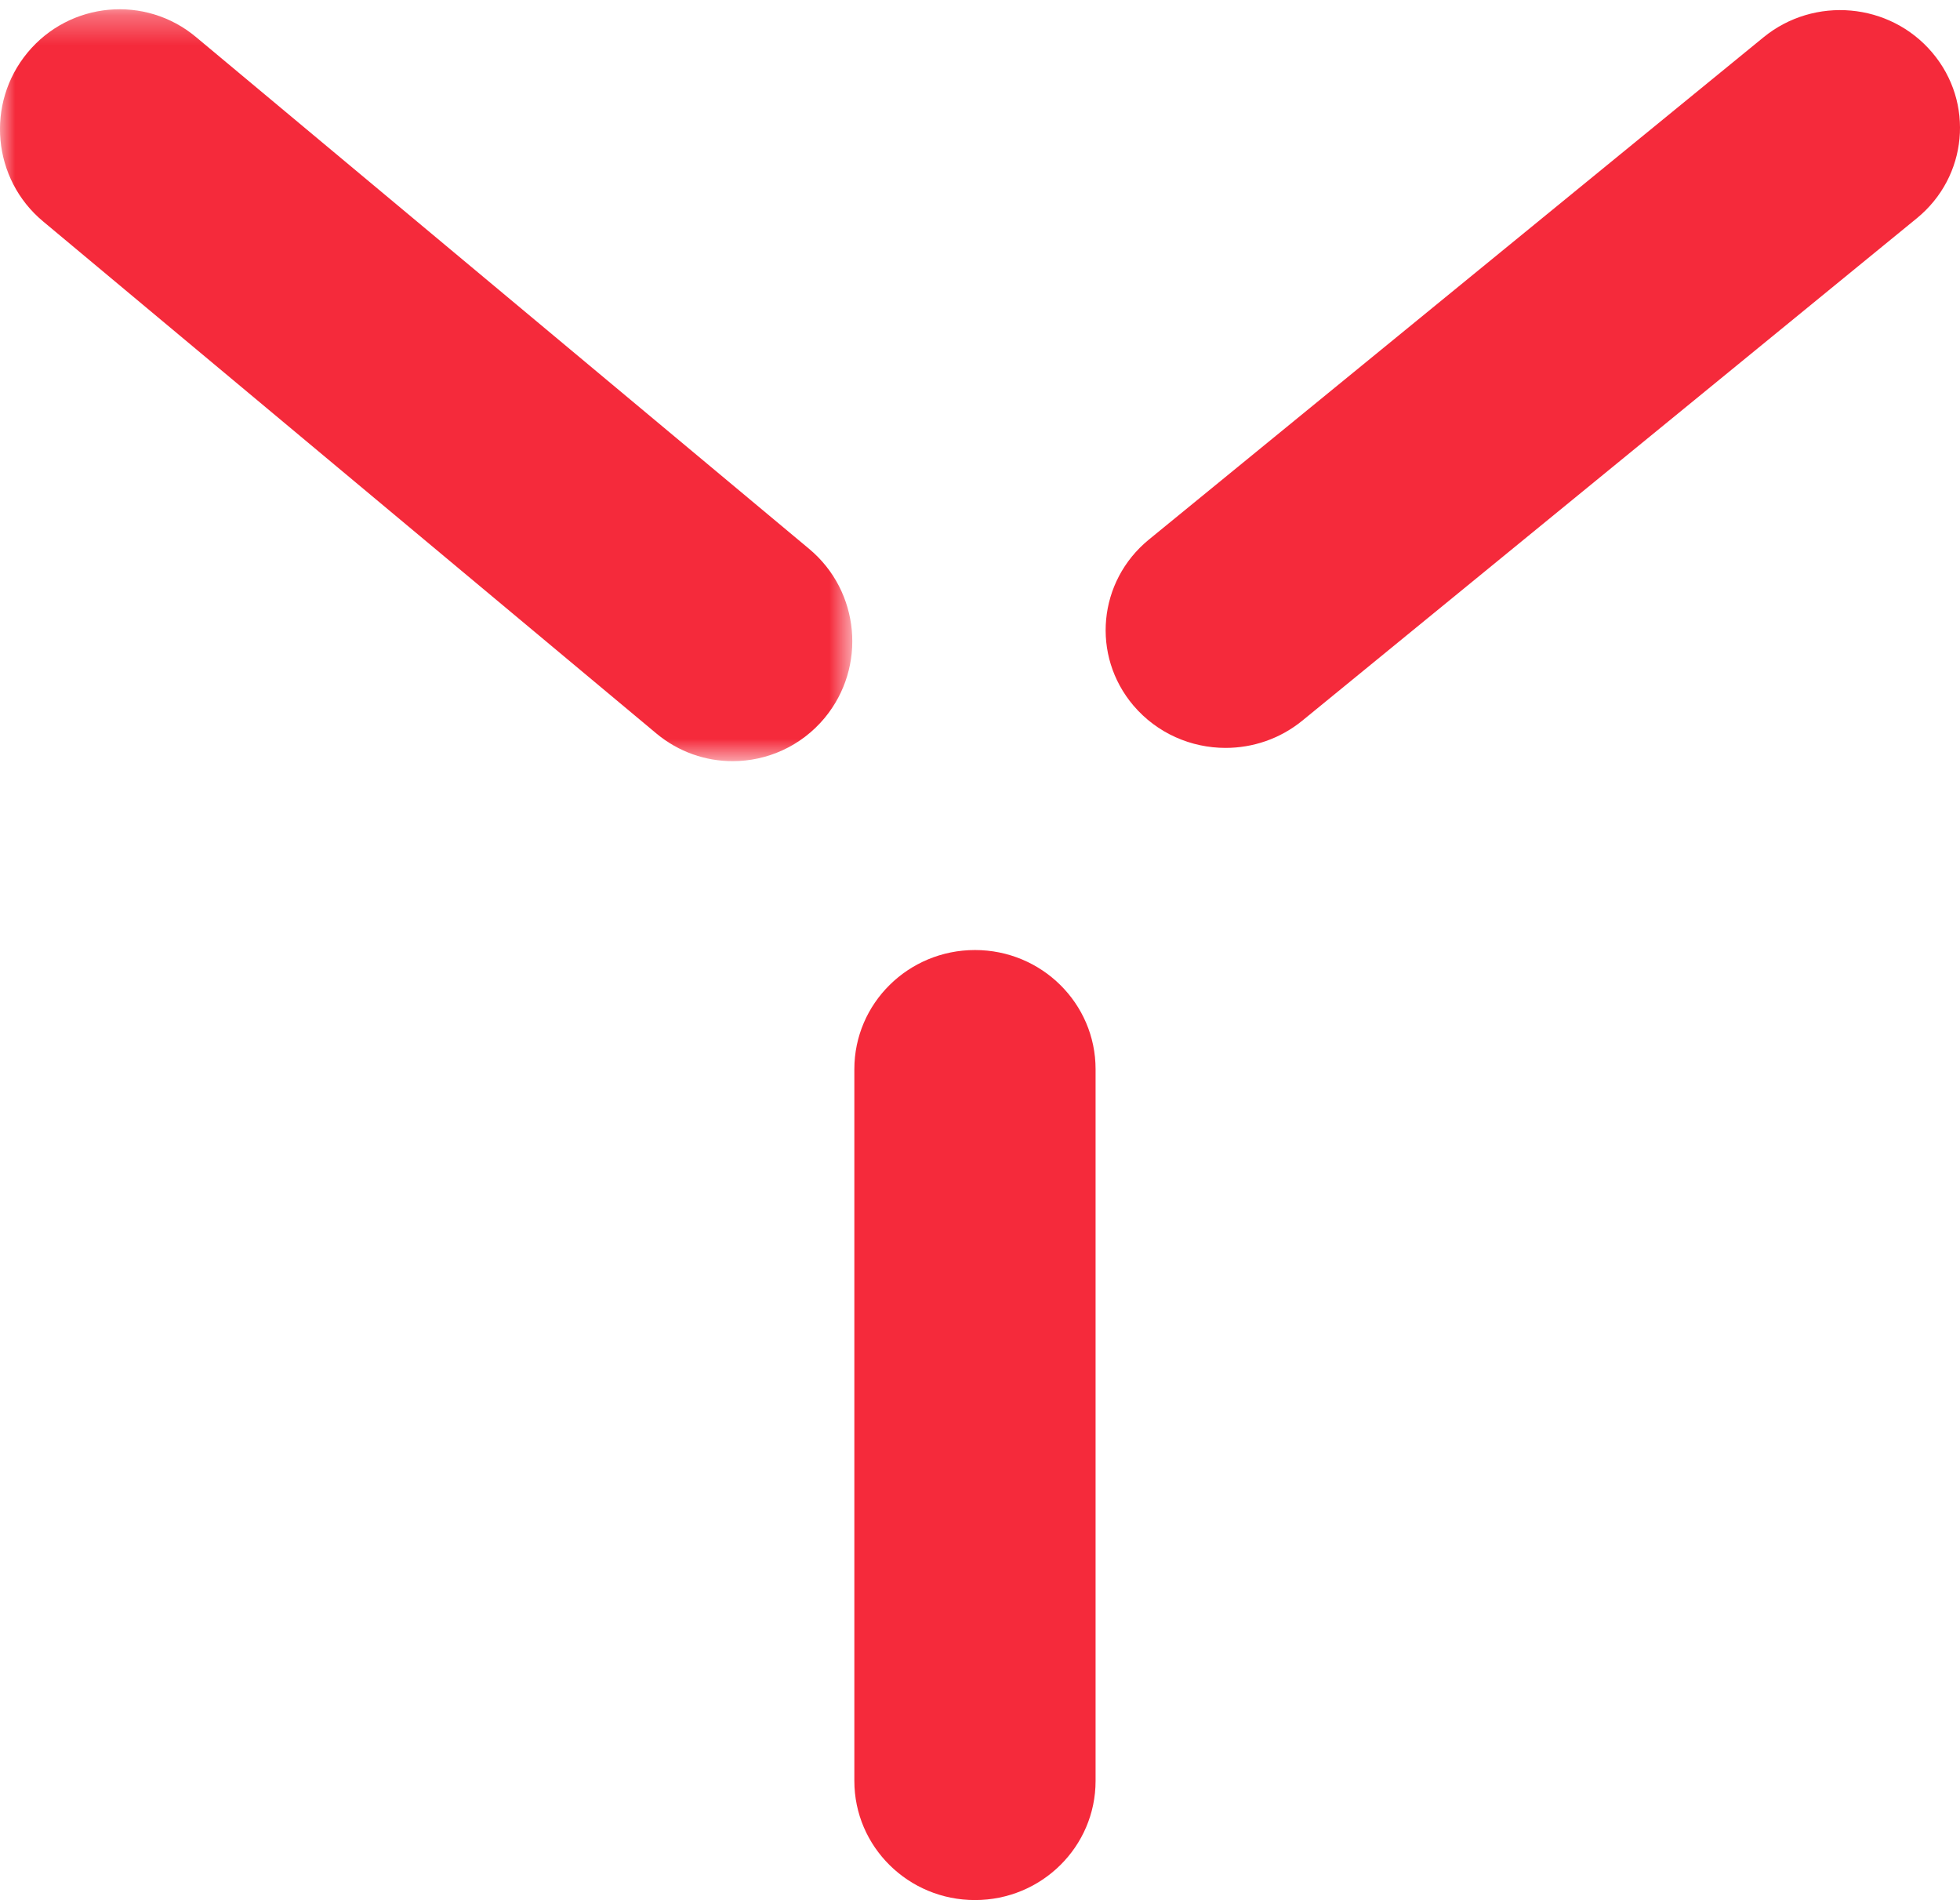 <svg width="65" height="63" viewBox="0 0 65 63" fill="none" xmlns="http://www.w3.org/2000/svg">
<g clip-path="url(#clip0_4_507)">
<path fill-rule="evenodd" clip-rule="evenodd" d="M32.333 63C30.124 63 28.333 61.232 28.333 59.049V35.45C28.333 33.268 30.124 31.5 32.333 31.5C34.542 31.5 36.333 33.268 36.333 35.45V59.049C36.333 61.232 34.542 63 32.333 63Z" fill="#F52A3B"/>
<path fill-rule="evenodd" clip-rule="evenodd" d="M40.644 24.798C39.504 24.798 38.374 24.317 37.587 23.392C36.181 21.732 36.413 19.273 38.099 17.892L58.481 1.239C60.167 -0.14 62.674 0.083 64.079 1.743C65.486 3.4 65.255 5.86 63.567 7.238L43.187 23.896C42.443 24.502 41.542 24.798 40.644 24.798Z" fill="#F52A3B"/>
<mask id="mask0_4_507" style="mask-type:alpha" maskUnits="userSpaceOnUse" x="0" y="0" width="29" height="26">
<path fill-rule="evenodd" clip-rule="evenodd" d="M0 25.238V0.307H28.265V25.238H0Z" fill="white"/>
</mask>
<g mask="url(#mask0_4_507)">
<path fill-rule="evenodd" clip-rule="evenodd" d="M24.298 25.238C23.404 25.238 22.505 24.936 21.765 24.318L1.429 7.341C-0.253 5.942 -0.485 3.43 0.916 1.741C2.316 0.054 4.818 -0.179 6.5 1.228L26.835 18.2C28.518 19.604 28.749 22.113 27.348 23.805C26.564 24.748 25.434 25.238 24.298 25.238Z" fill="#F52A3B"/>
</g>
</g>
<defs>
<clipPath id="clip0_4_507">
<rect width="65" height="63" fill="white"/>
</clipPath>
</defs>
</svg>
